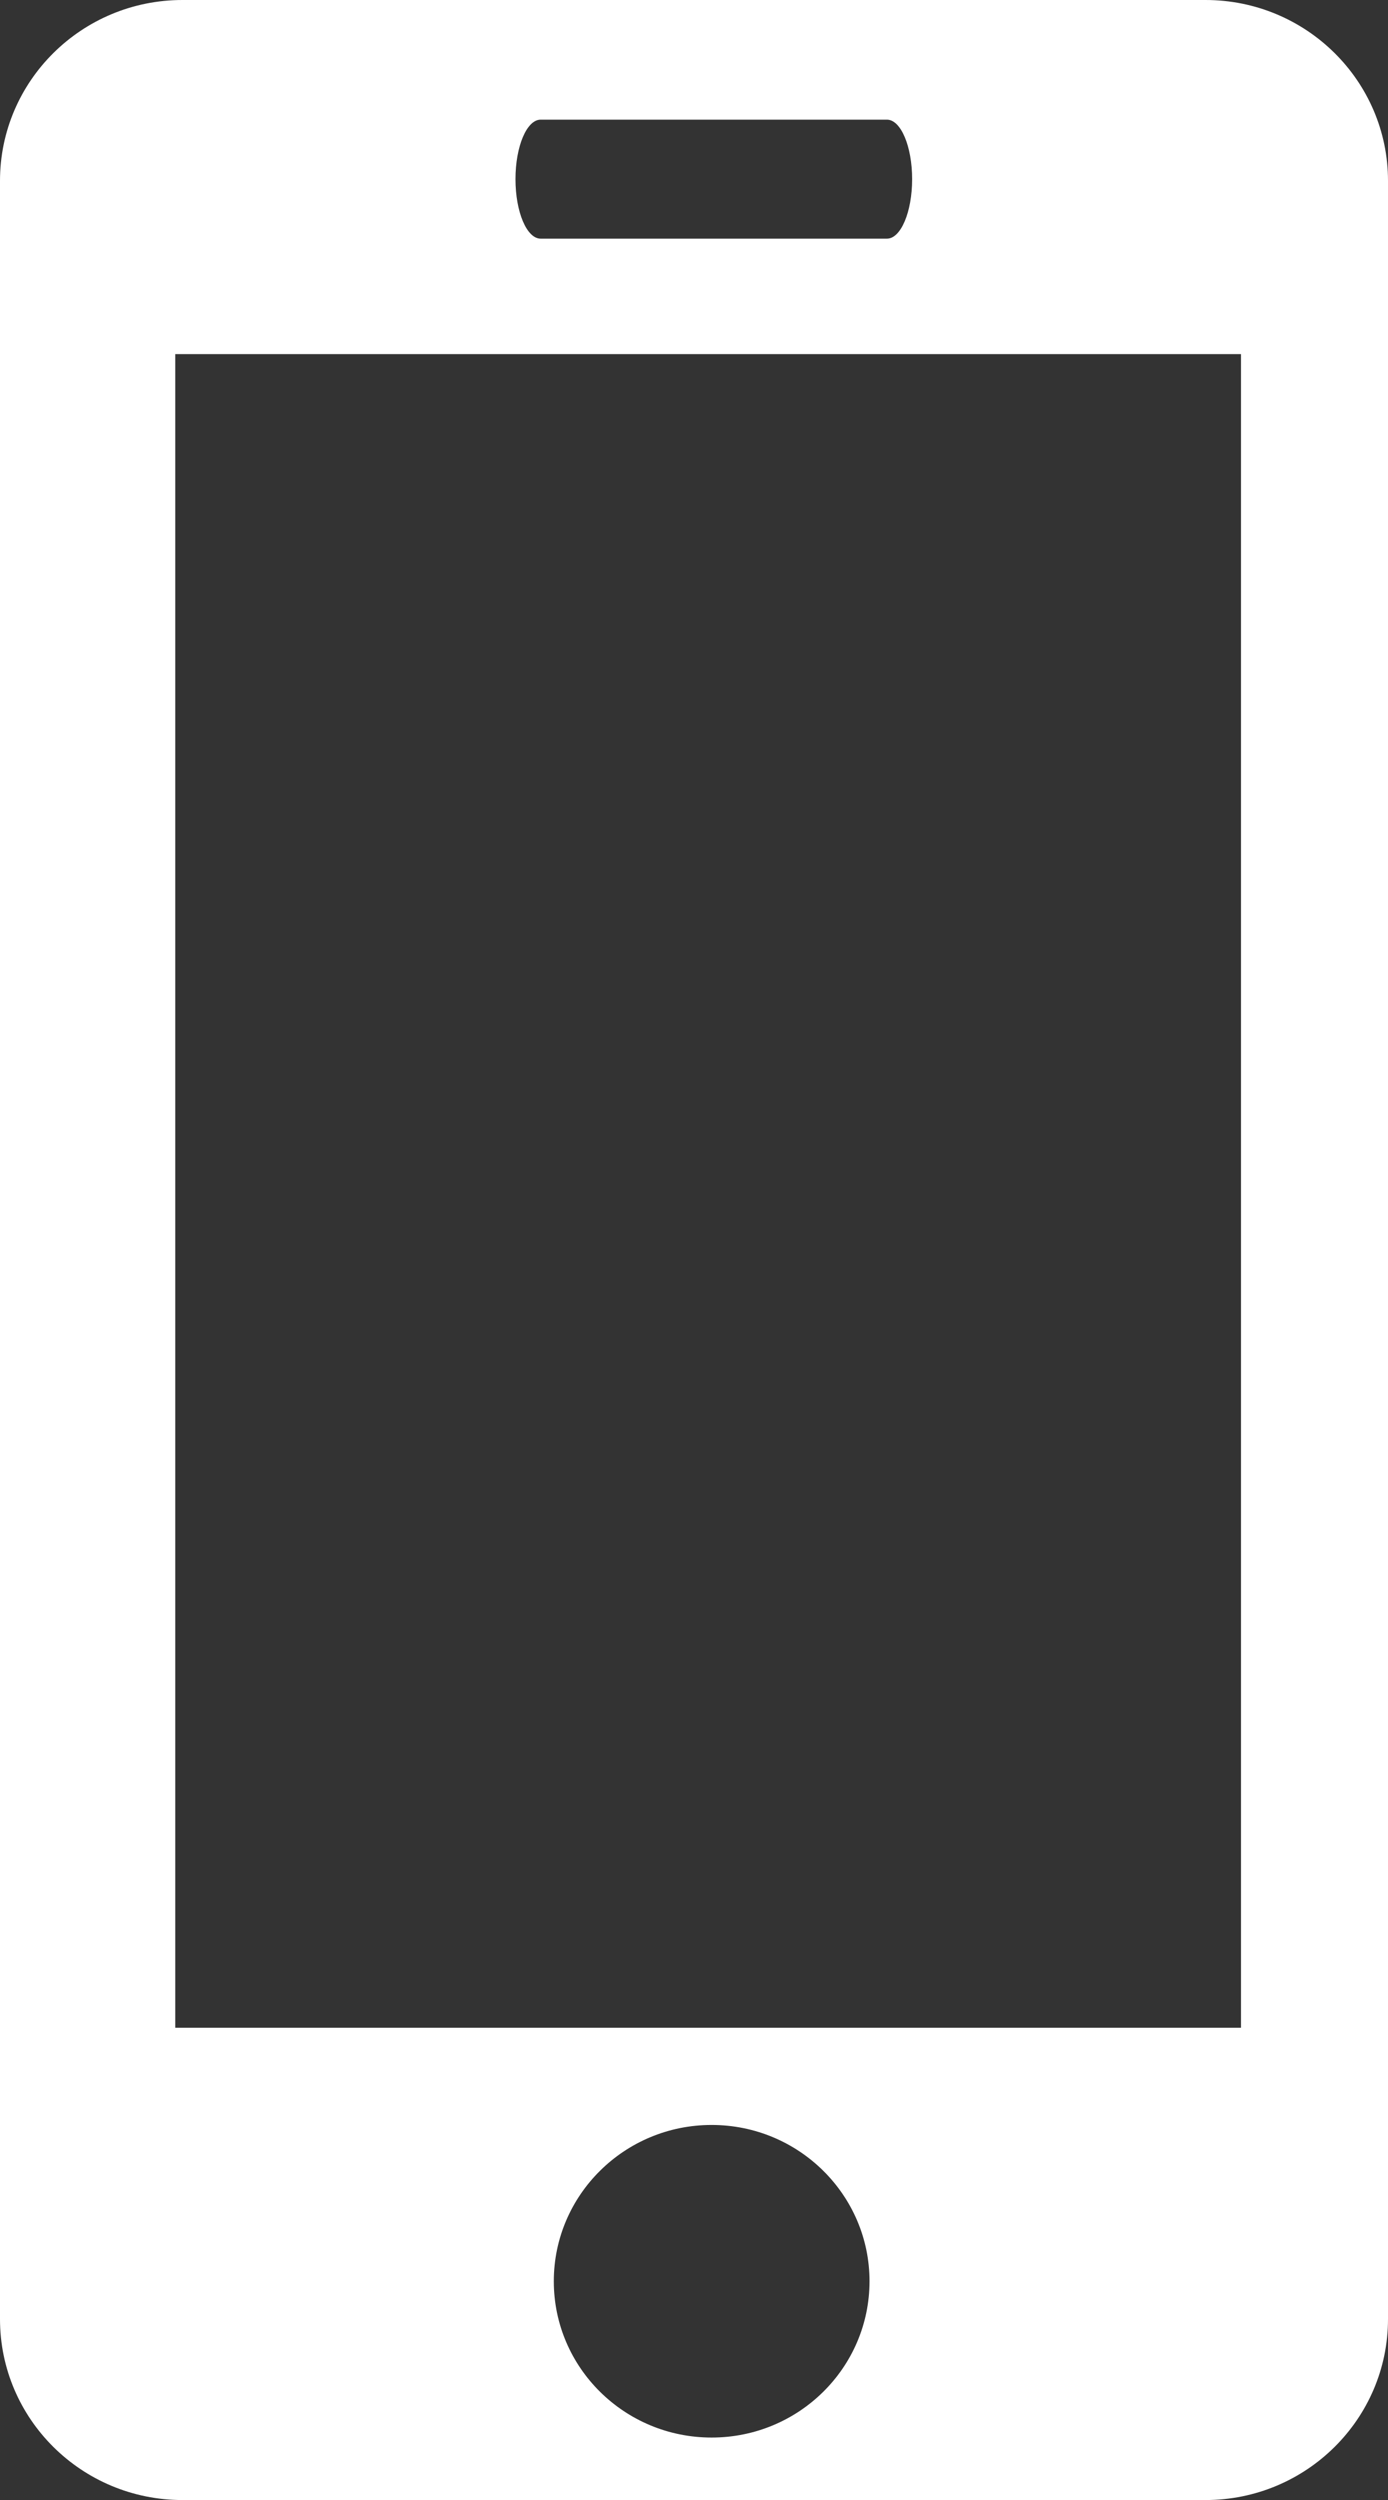 <?xml version="1.0" encoding="utf-8"?>
<!-- Generator: Adobe Illustrator 16.0.0, SVG Export Plug-In . SVG Version: 6.00 Build 0)  -->
<!DOCTYPE svg PUBLIC "-//W3C//DTD SVG 1.1//EN" "http://www.w3.org/Graphics/SVG/1.1/DTD/svg11.dtd">
<svg version="1.1" id="Calque_1" xmlns="http://www.w3.org/2000/svg" xmlns:xlink="http://www.w3.org/1999/xlink" x="0px" y="0px"
	 width="124.663px" height="224.397px" viewBox="0 0 124.663 224.397" enable-background="new 0 0 124.663 224.397"
	 xml:space="preserve">
<rect x="0" y="0" width="124.663" height="224.397" fill="#333333" stroke="none"/>
<g>
	<g>
		<path fill-rule="evenodd" clip-rule="evenodd" fill="#FFFFFF" d="M108.271,0h-91.88C7.34,0,0,7.268,0,16.232v191.919
			c0,8.971,7.34,16.246,16.391,16.246h91.88c9.044,0,16.392-7.275,16.392-16.246V16.232C124.663,7.268,117.315,0,108.271,0z
			 M48.559,10.74h31.102c1.247,0,2.262,2.391,2.262,5.34c0,2.949-1.015,5.341-2.262,5.341H48.559c-1.246,0-2.261-2.392-2.261-5.341
			C46.298,13.131,47.313,10.74,48.559,10.74z M63.915,218.788c-7.826,0-14.175-6.275-14.175-14.029
			c0-7.74,6.349-14.029,14.175-14.029s14.181,6.289,14.181,14.029C78.095,212.513,71.741,218.788,63.915,218.788z M111.459,182.005
			H15.74V31.783h95.72V182.005z"/>
	</g>
</g>
</svg>
